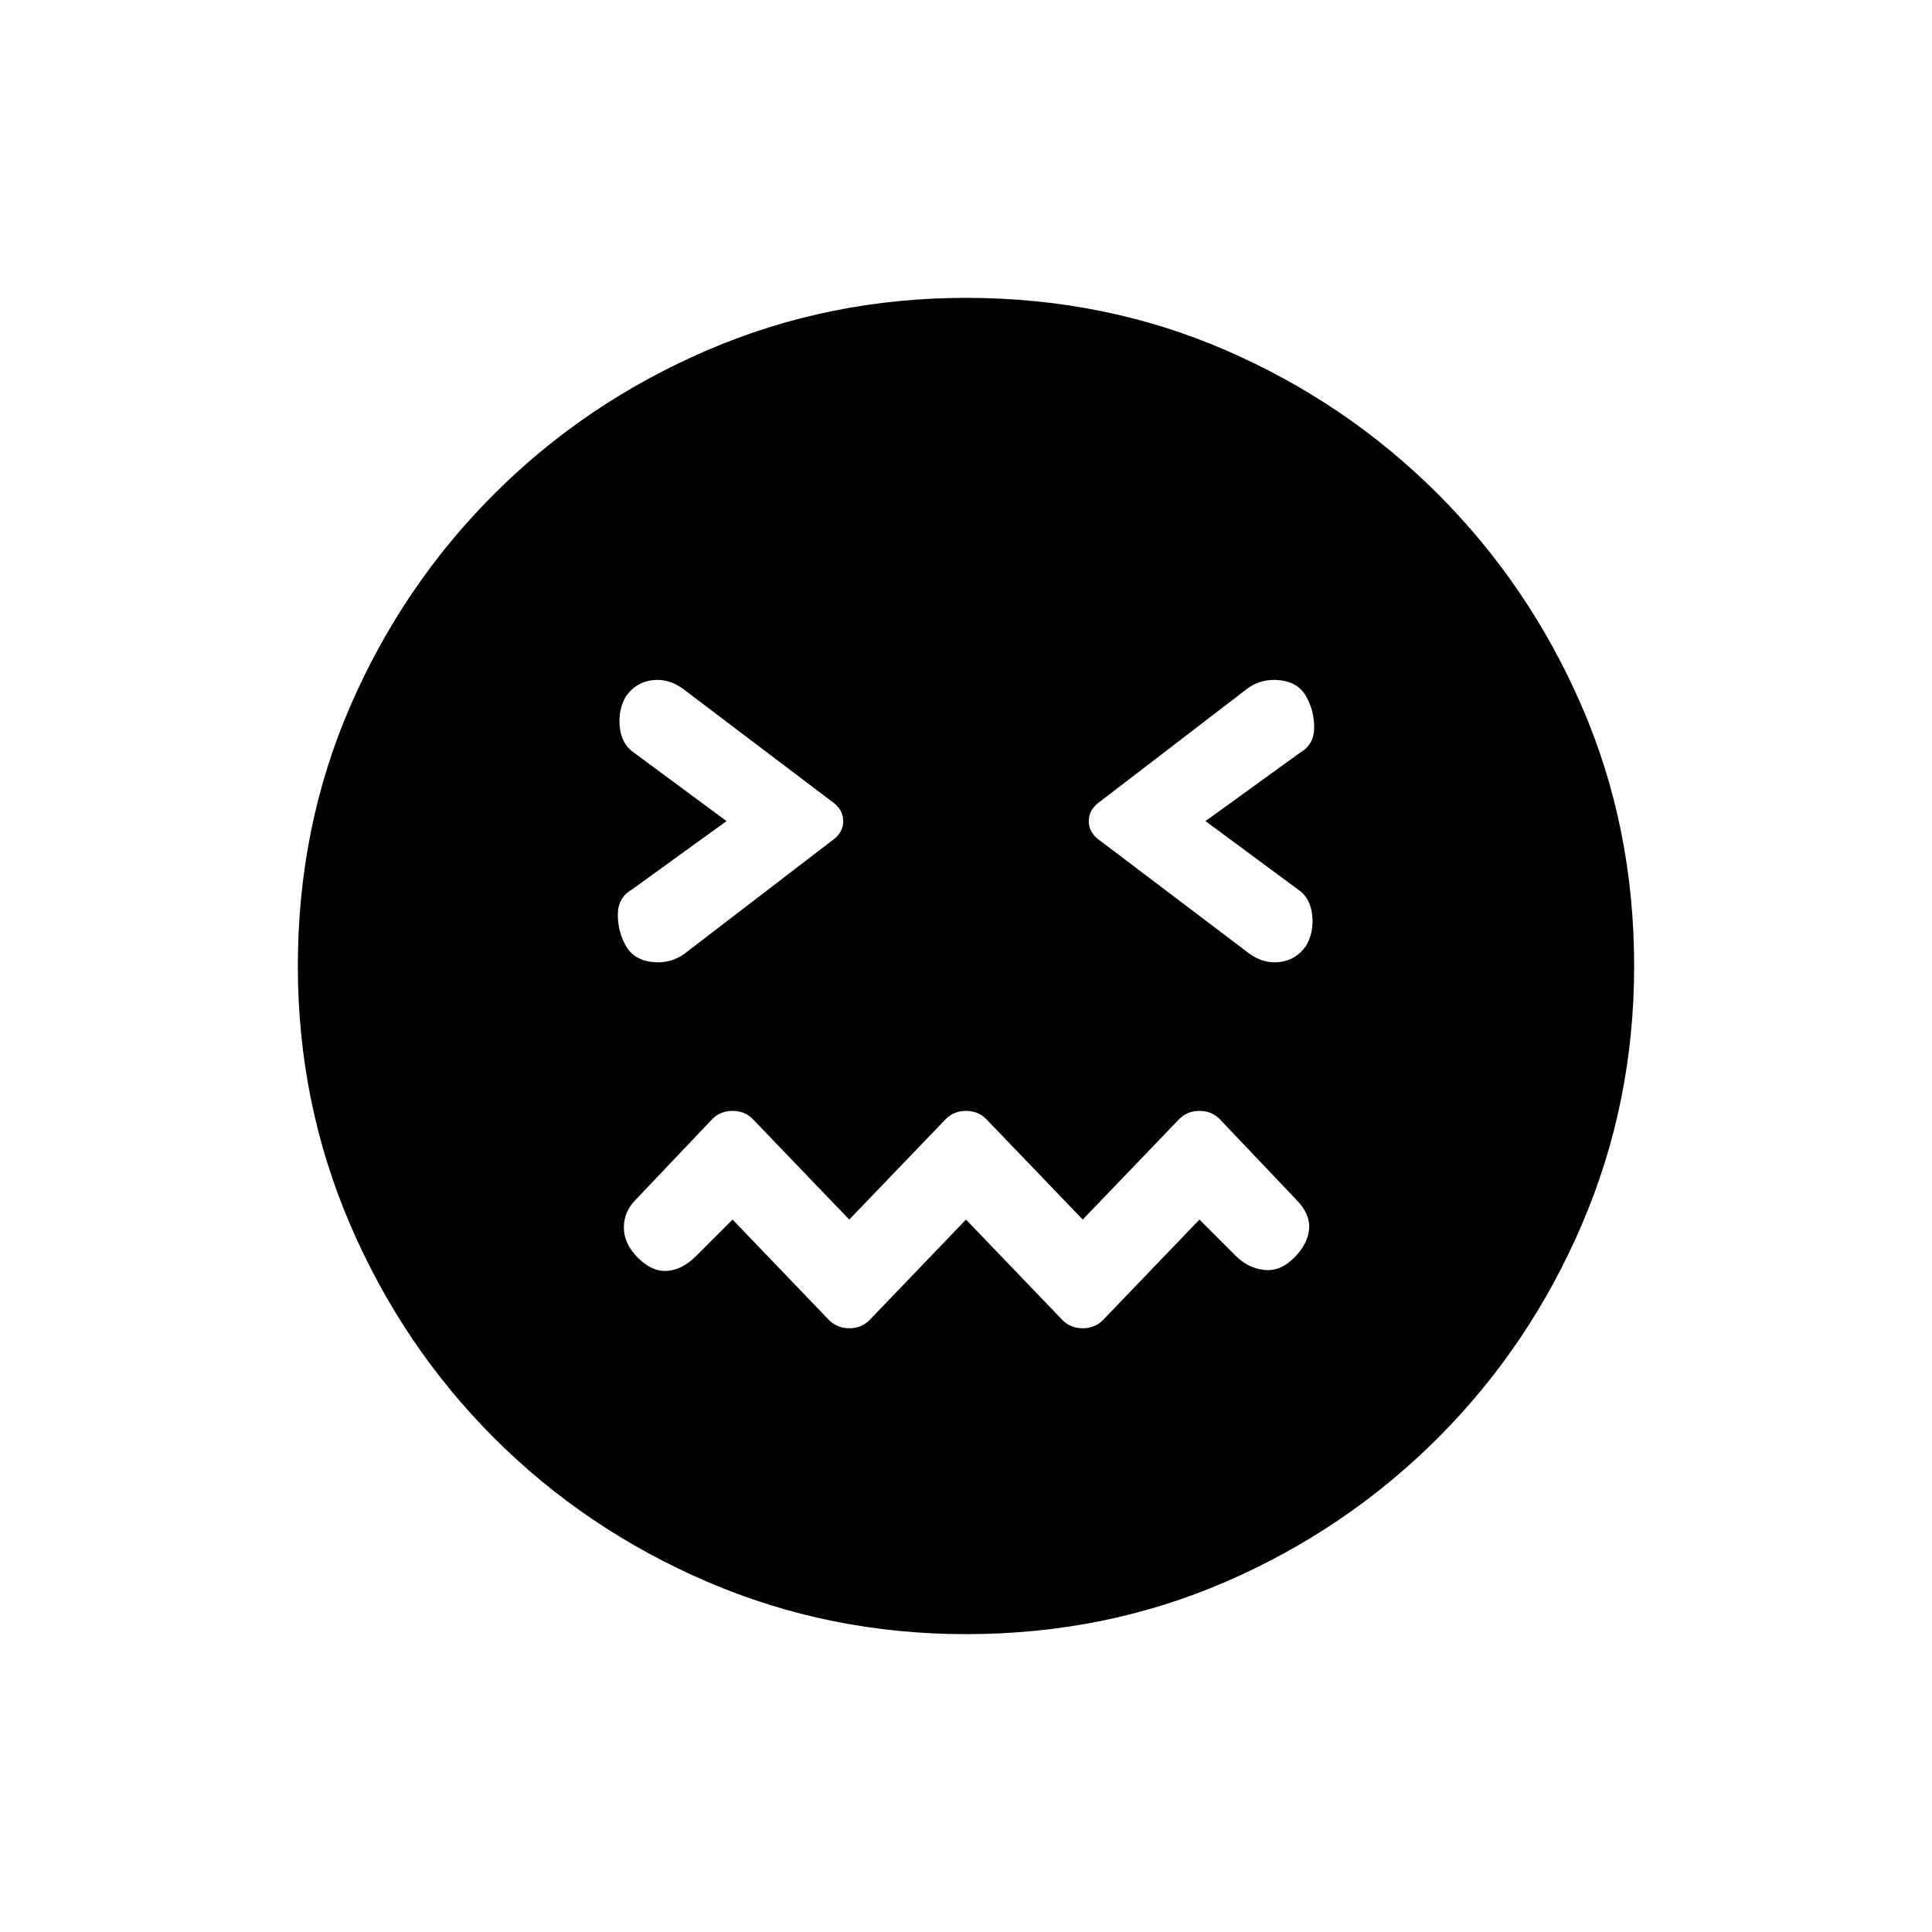<svg xmlns="http://www.w3.org/2000/svg" height="20" viewBox="0 -960 960 960" width="20"><path d="m480-354 48 50q4 4 10 4t10-4l48-50 18 18q6 6 14 7t15-6q7-7 7.5-14.5T644-364l-38-40q-4-4-10-4t-10 4l-48 50-48-50q-4-4-10-4t-10 4l-48 50-48-50q-4-4-10-4t-10 4l-38 40q-6 6-6 14t7 15q7 7 14.5 6.5T346-336l18-18 48 50q4 4 10 4t10-4l48-50ZM361-552l-47 34q-7 4-7 12.5t4 15.5q4 7 13 8t16-4l73-56q6-4 6-10t-6-10l-74-56q-7-5-15-4t-13 8q-4 7-3 15.5t7 12.5l46 34Zm238 0 47-34q7-4 7-12.5t-4-15.5q-4-7-13-8t-16 4l-73 56q-6 4-6 10t6 10l74 56q7 5 15 4t13-8q4-7 3-15.5t-7-12.5l-46-34ZM480-148q-68 0-128.5-26t-106-71.5Q200-291 174-351.5T148-480q0-69 26-129t71.5-105.5Q291-760 351.5-786T480-812q69 0 129 26t105.5 71.5Q760-669 786-609t26 129q0 68-26 128.5t-71.5 106Q669-200 609-174t-129 26Z"/></svg>